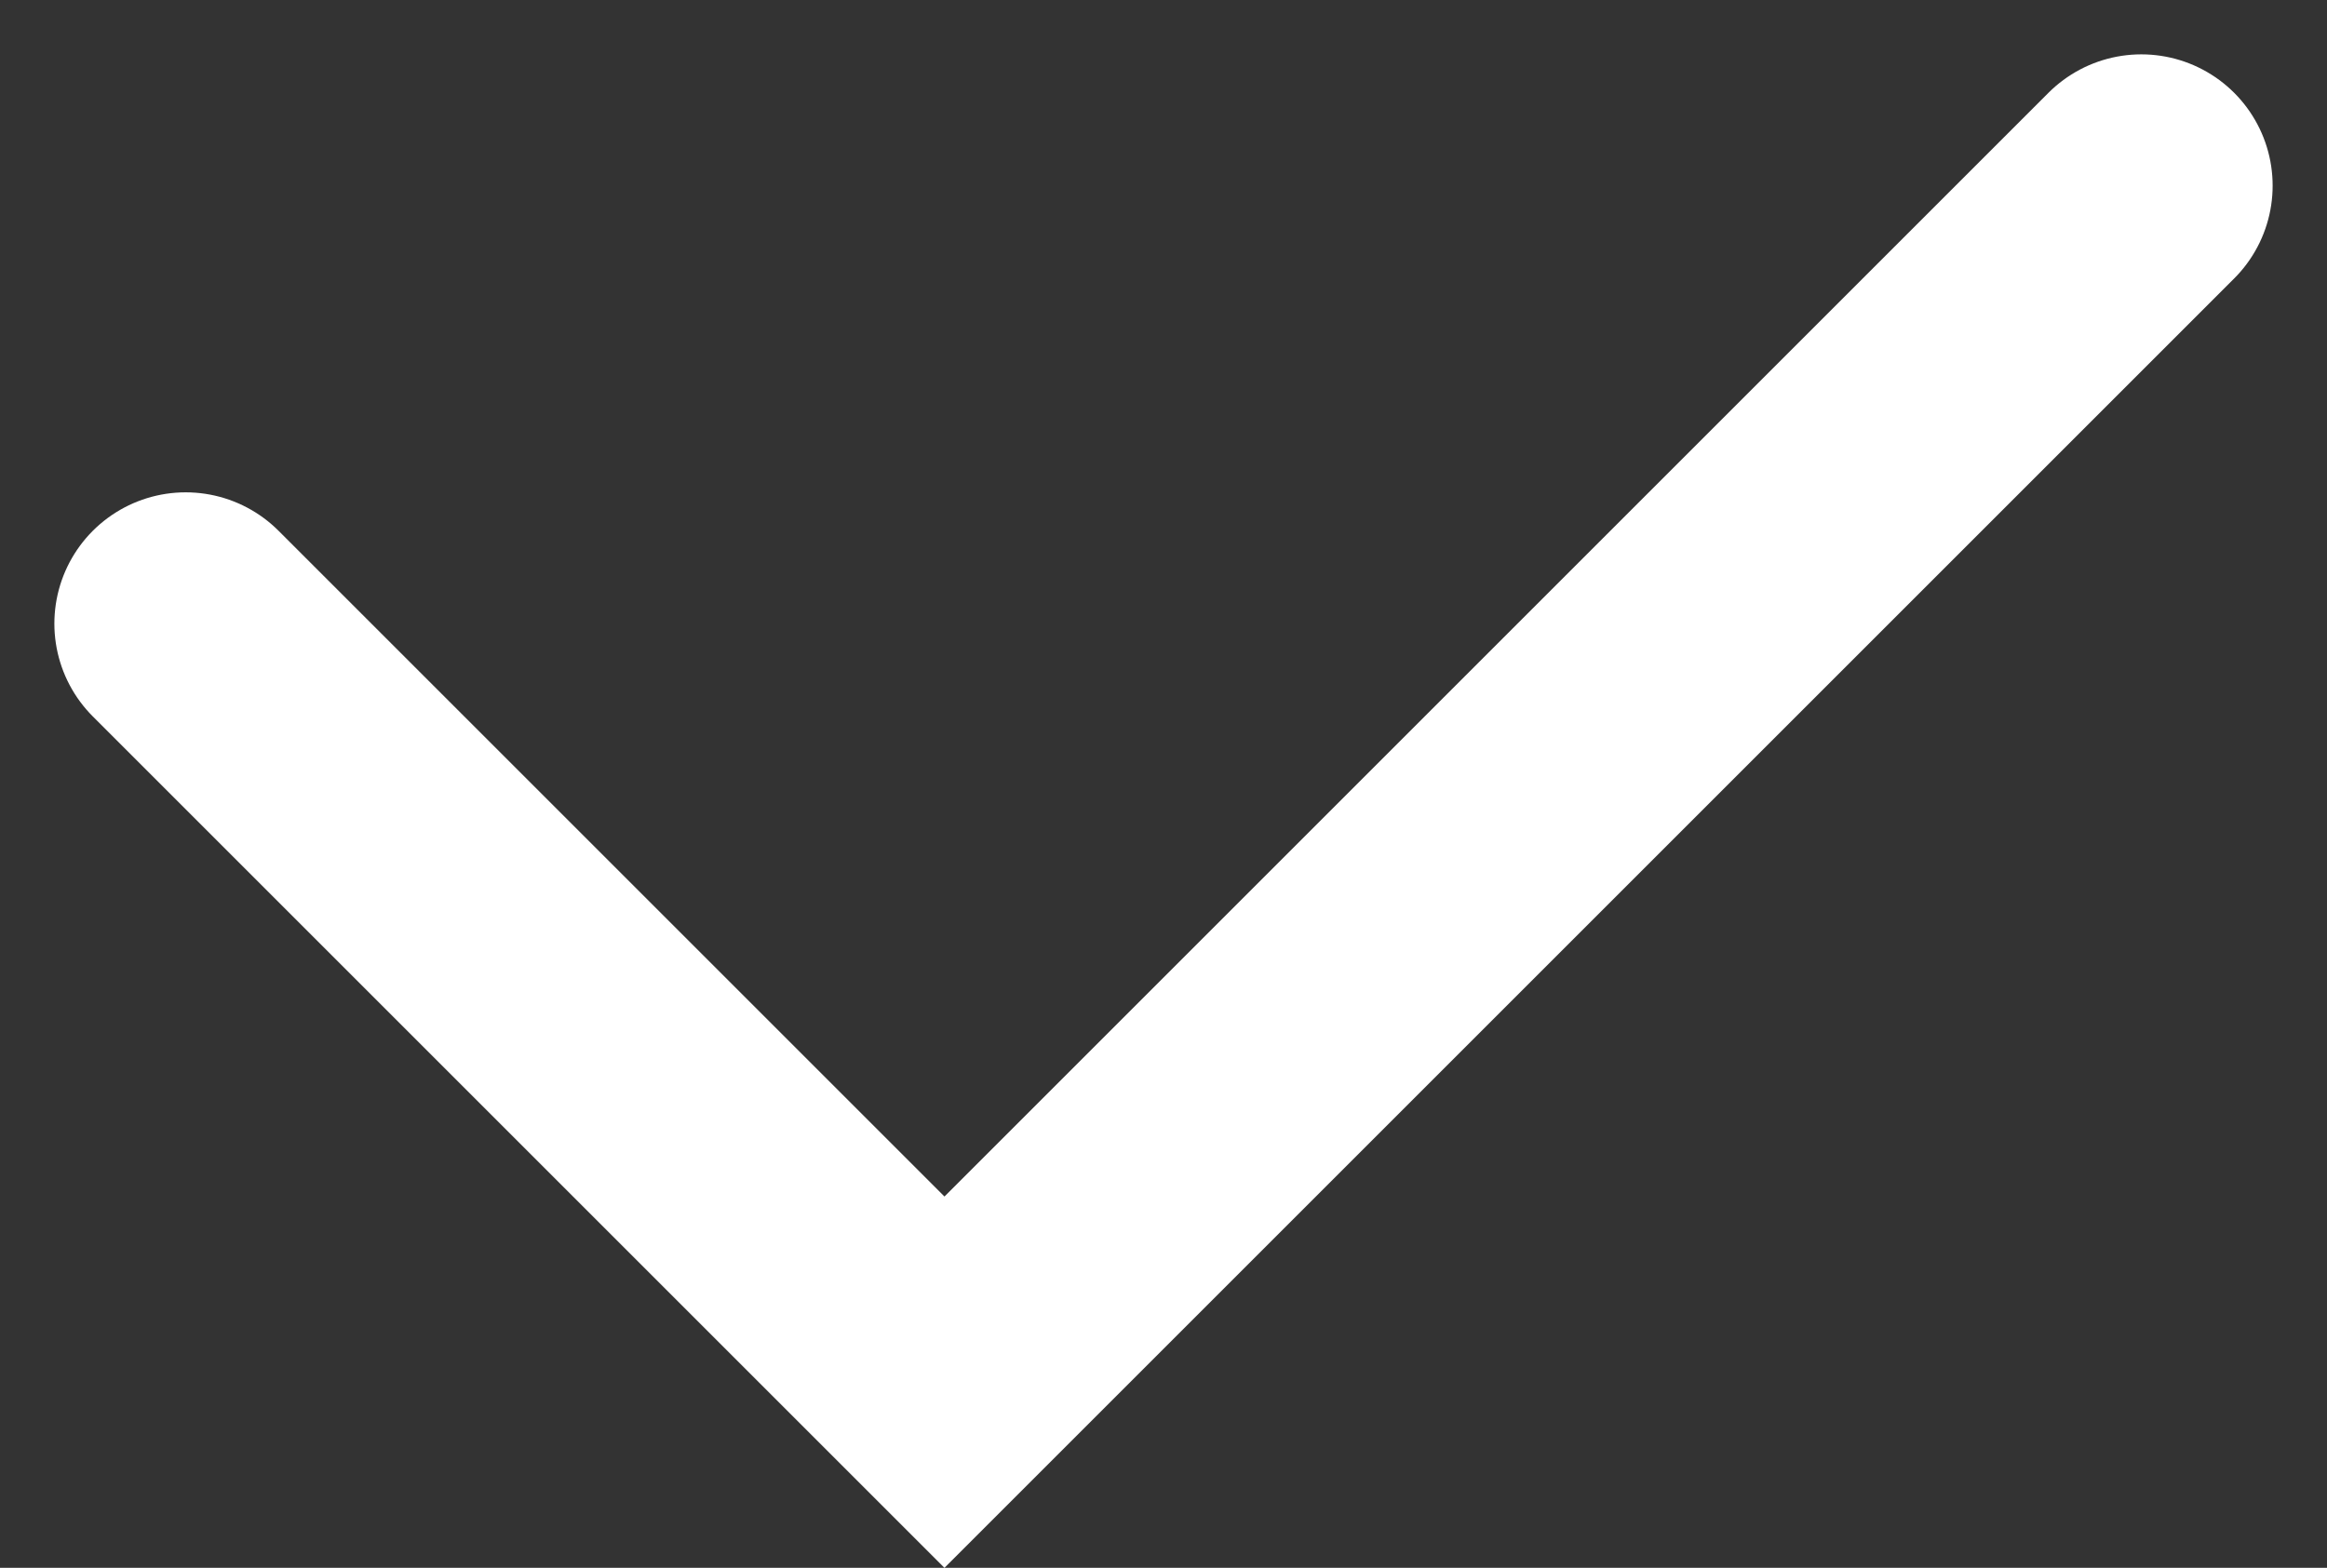 <svg xmlns="http://www.w3.org/2000/svg" width="26.58" height="17.913" viewBox="0 0 26.58 17.913">
  <rect x="0" y="0" width="26.58" height="17.913" fill="#333333" stroke="none"/>
  <path id="Path_385" data-name="Path 385" d="M2017.333,13474l8.667,8.667,13.671-13.671" transform="translate(-2015.212 -13466.875)" fill="none" stroke="#fff" stroke-linecap="round" stroke-width="3"/>
</svg>
